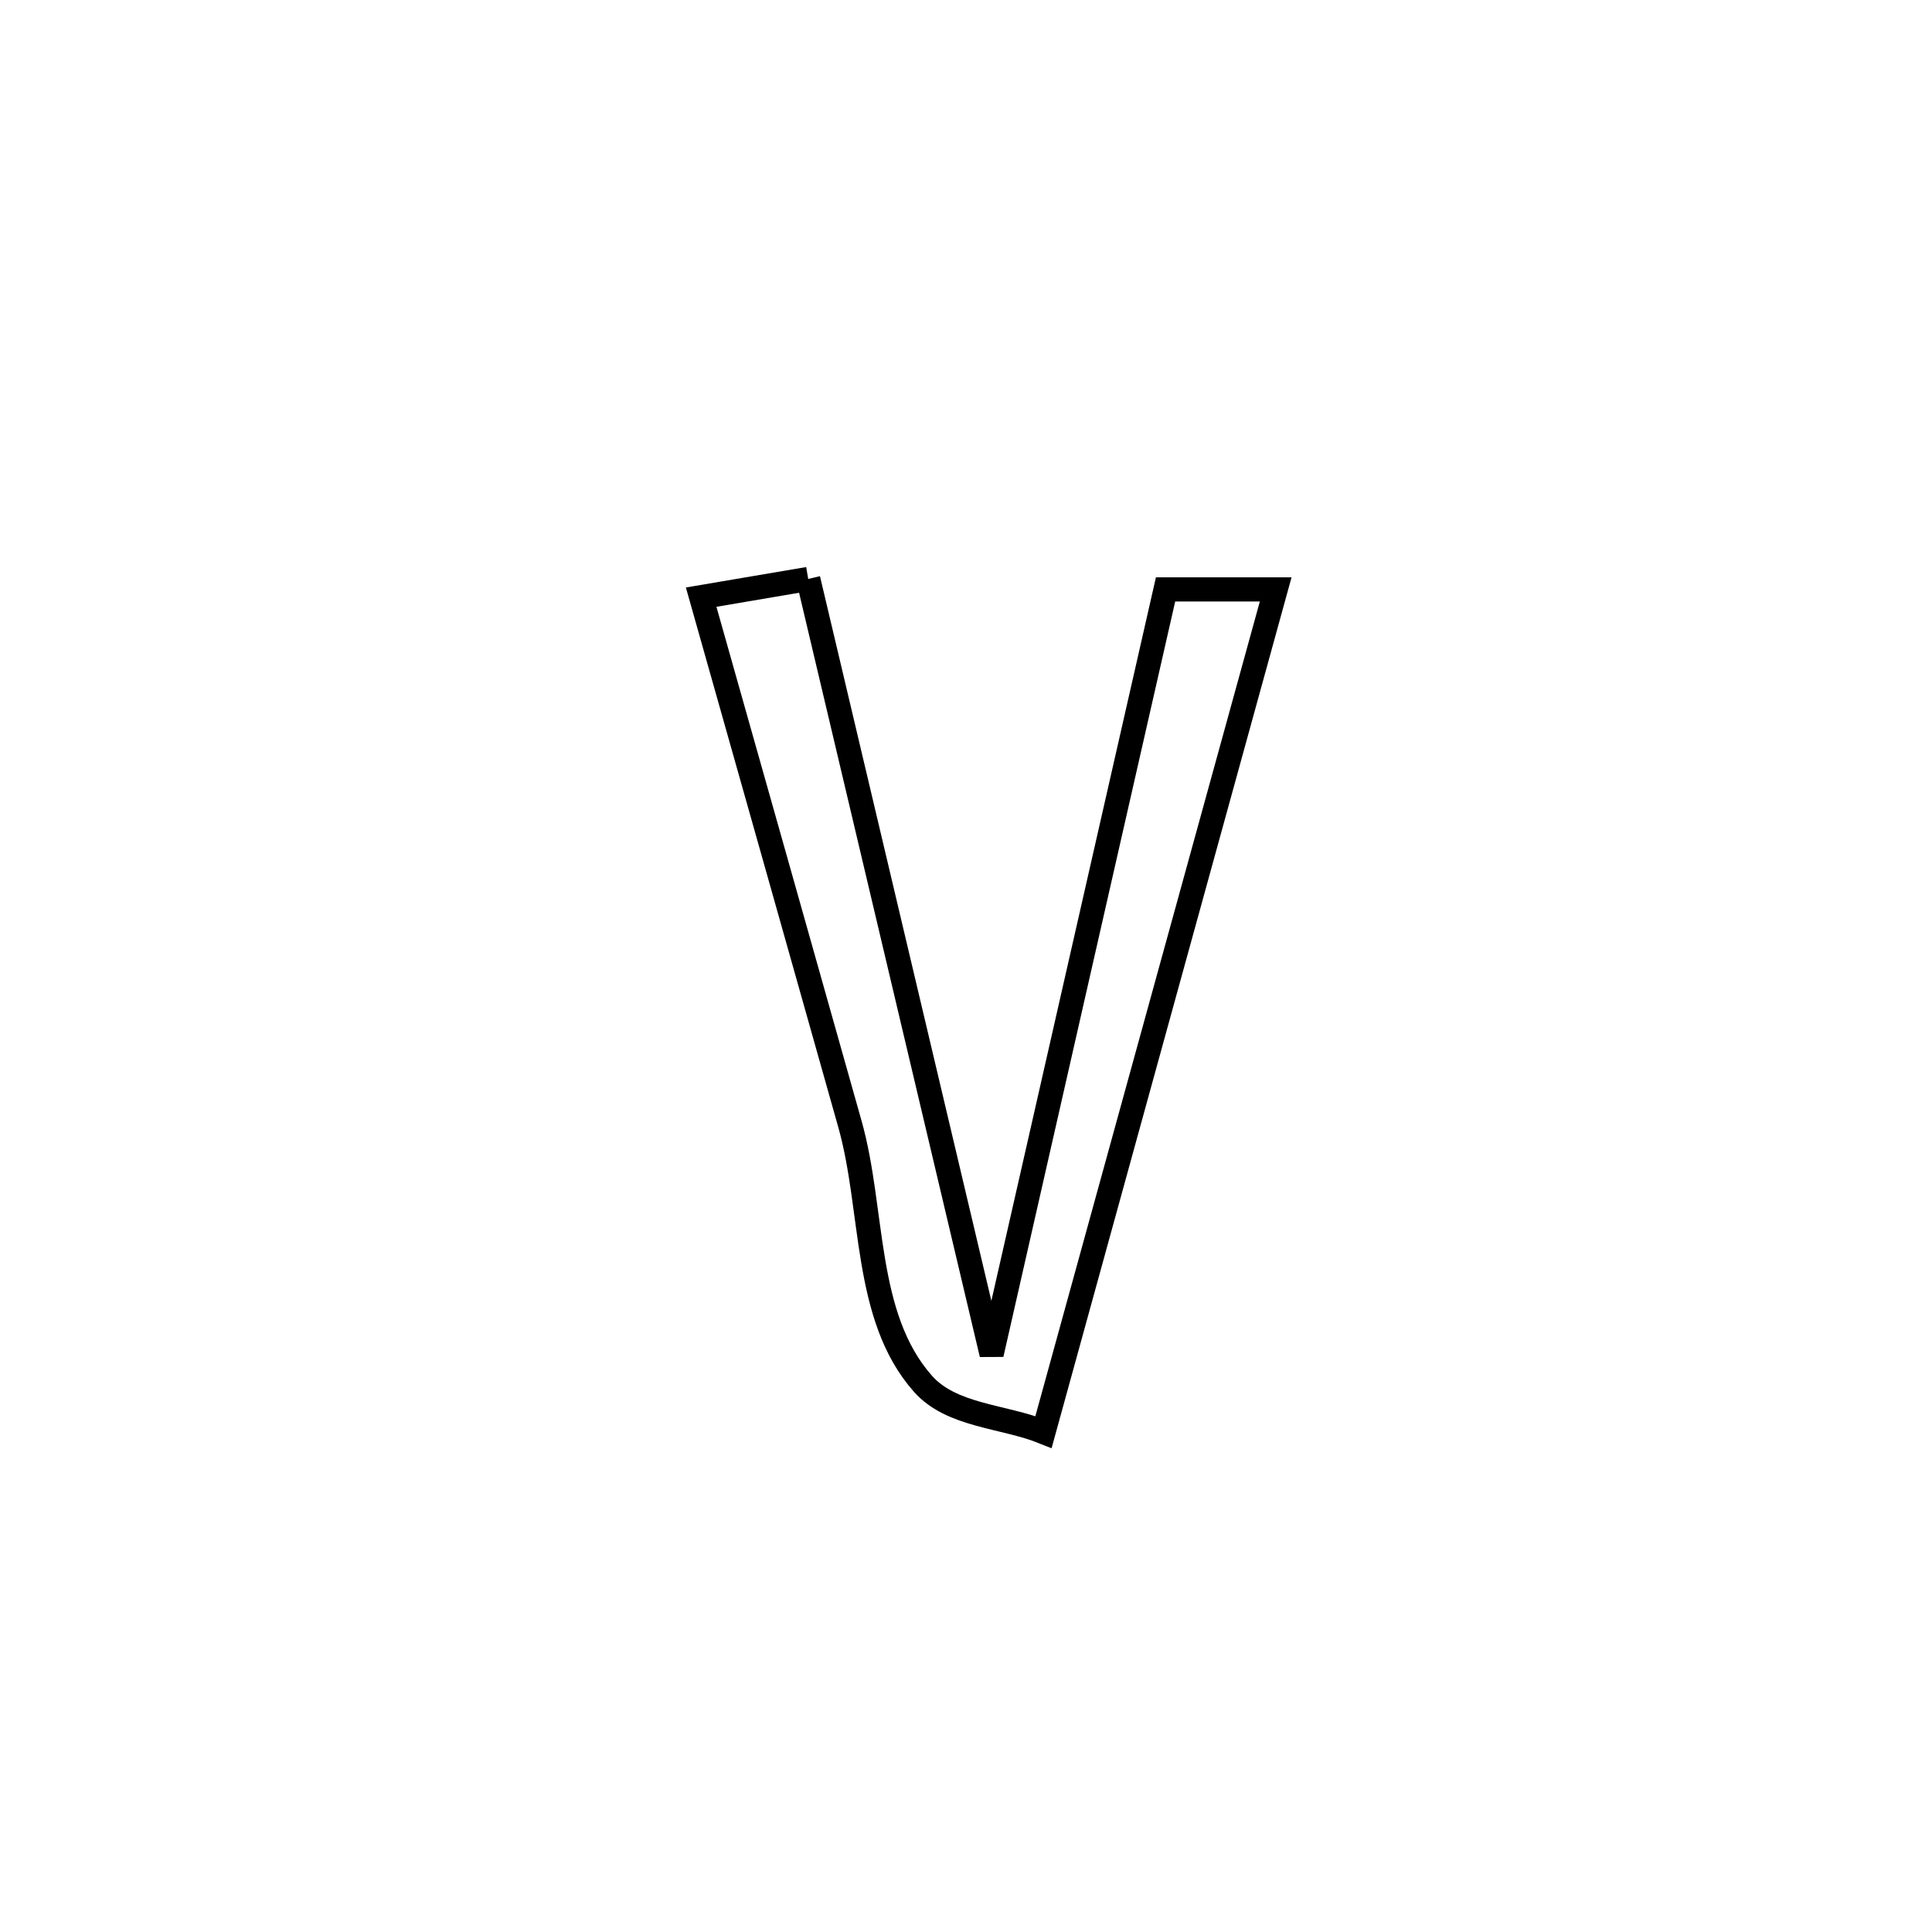<svg xmlns="http://www.w3.org/2000/svg" viewBox="0.0 0.0 24.0 24.0" height="200px" width="200px"><path fill="none" stroke="black" stroke-width=".3" stroke-opacity="1.0"  filling="0" d="M10.04 7.192 L10.04 7.192 C10.42 8.797 10.799 10.403 11.179 12.008 C11.559 13.613 11.938 15.218 12.318 16.823 L12.318 16.823 C12.678 15.24 13.038 13.656 13.398 12.073 C13.758 10.489 14.119 8.905 14.479 7.322 L14.479 7.322 C14.935 7.322 15.391 7.322 15.847 7.322 L15.847 7.322 C15.366 9.066 14.885 10.811 14.405 12.555 C13.924 14.3 13.443 16.044 12.963 17.789 L12.963 17.789 C12.463 17.588 11.819 17.592 11.463 17.187 C10.724 16.35 10.861 15.038 10.558 13.963 C9.944 11.781 9.326 9.6 8.71 7.418 L8.71 7.418 C9.153 7.343 9.597 7.268 10.04 7.192 L10.04 7.192"></path></svg>